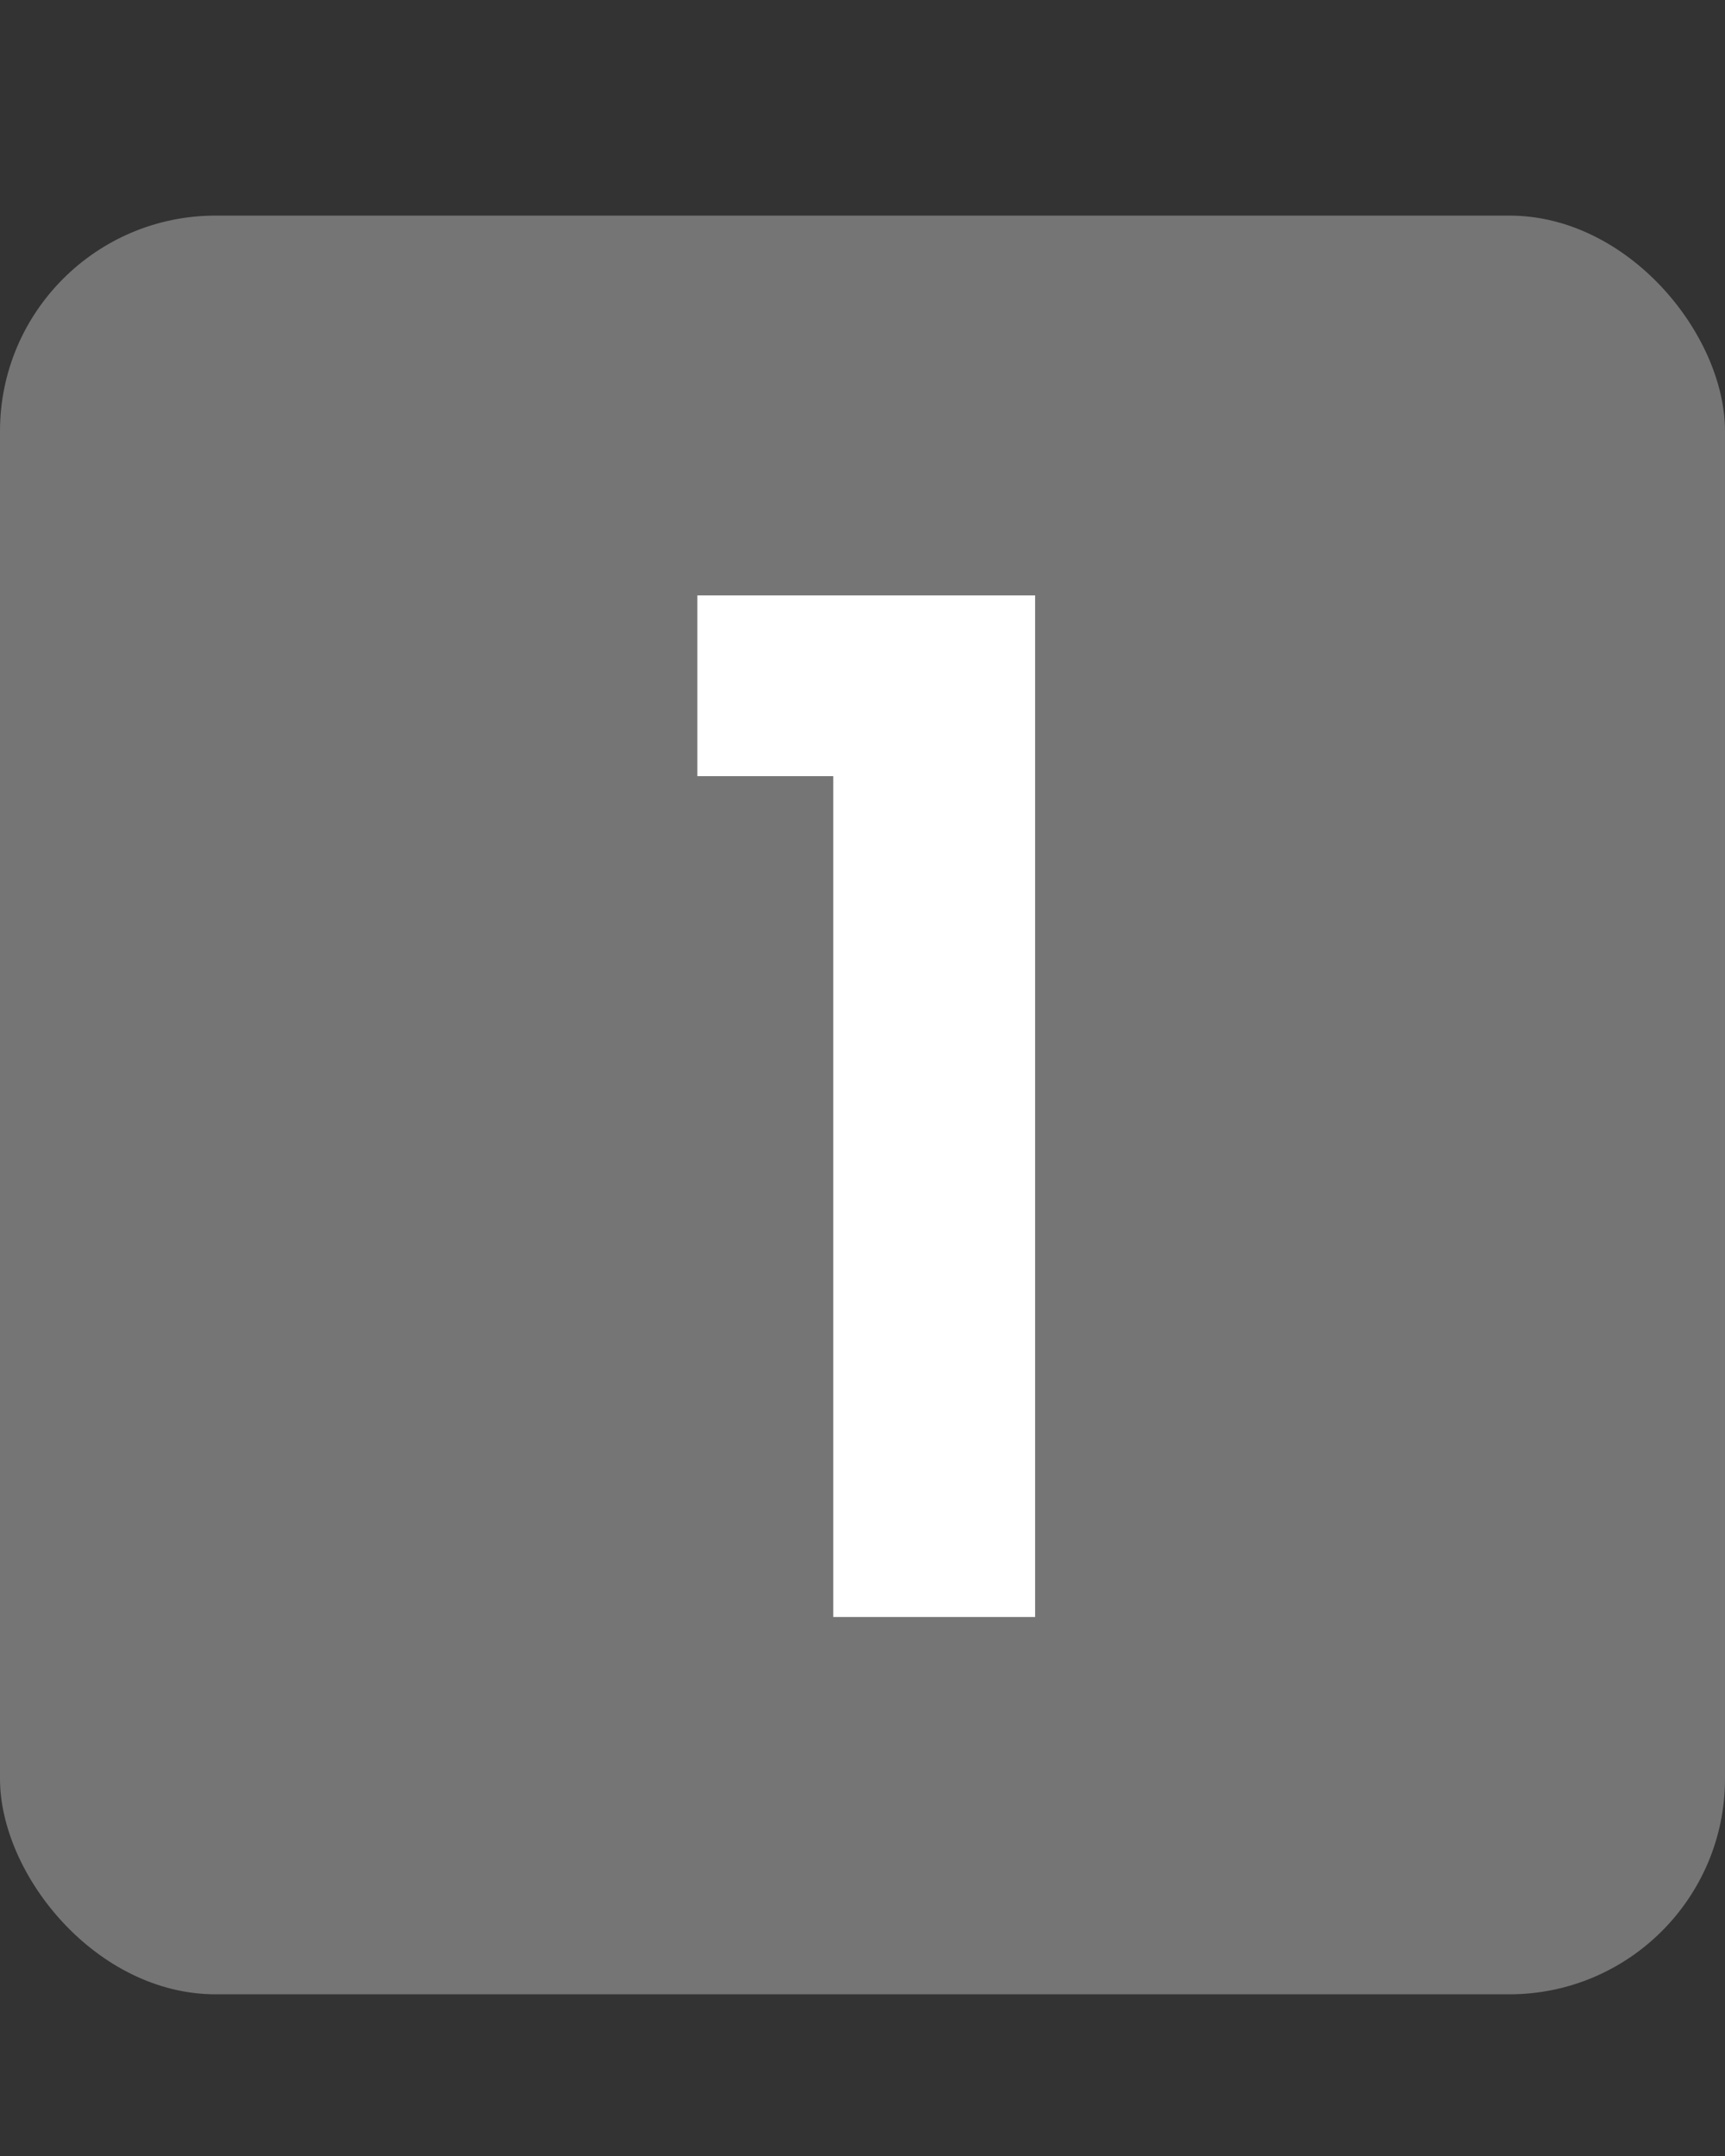 <svg width="16" height="20" viewBox="0 0 16 20" fill="none" xmlns="http://www.w3.org/2000/svg">
<rect x="0" y="0" width="16" height="20" fill="#333333" stroke="none"/>
<rect y="2" width="16" height="16.5" rx="2" fill="#757575"/>
<path d="M6.468 7.2V5.523H9.601V15H7.729V7.2H6.468Z" fill="white"/>
</svg>
